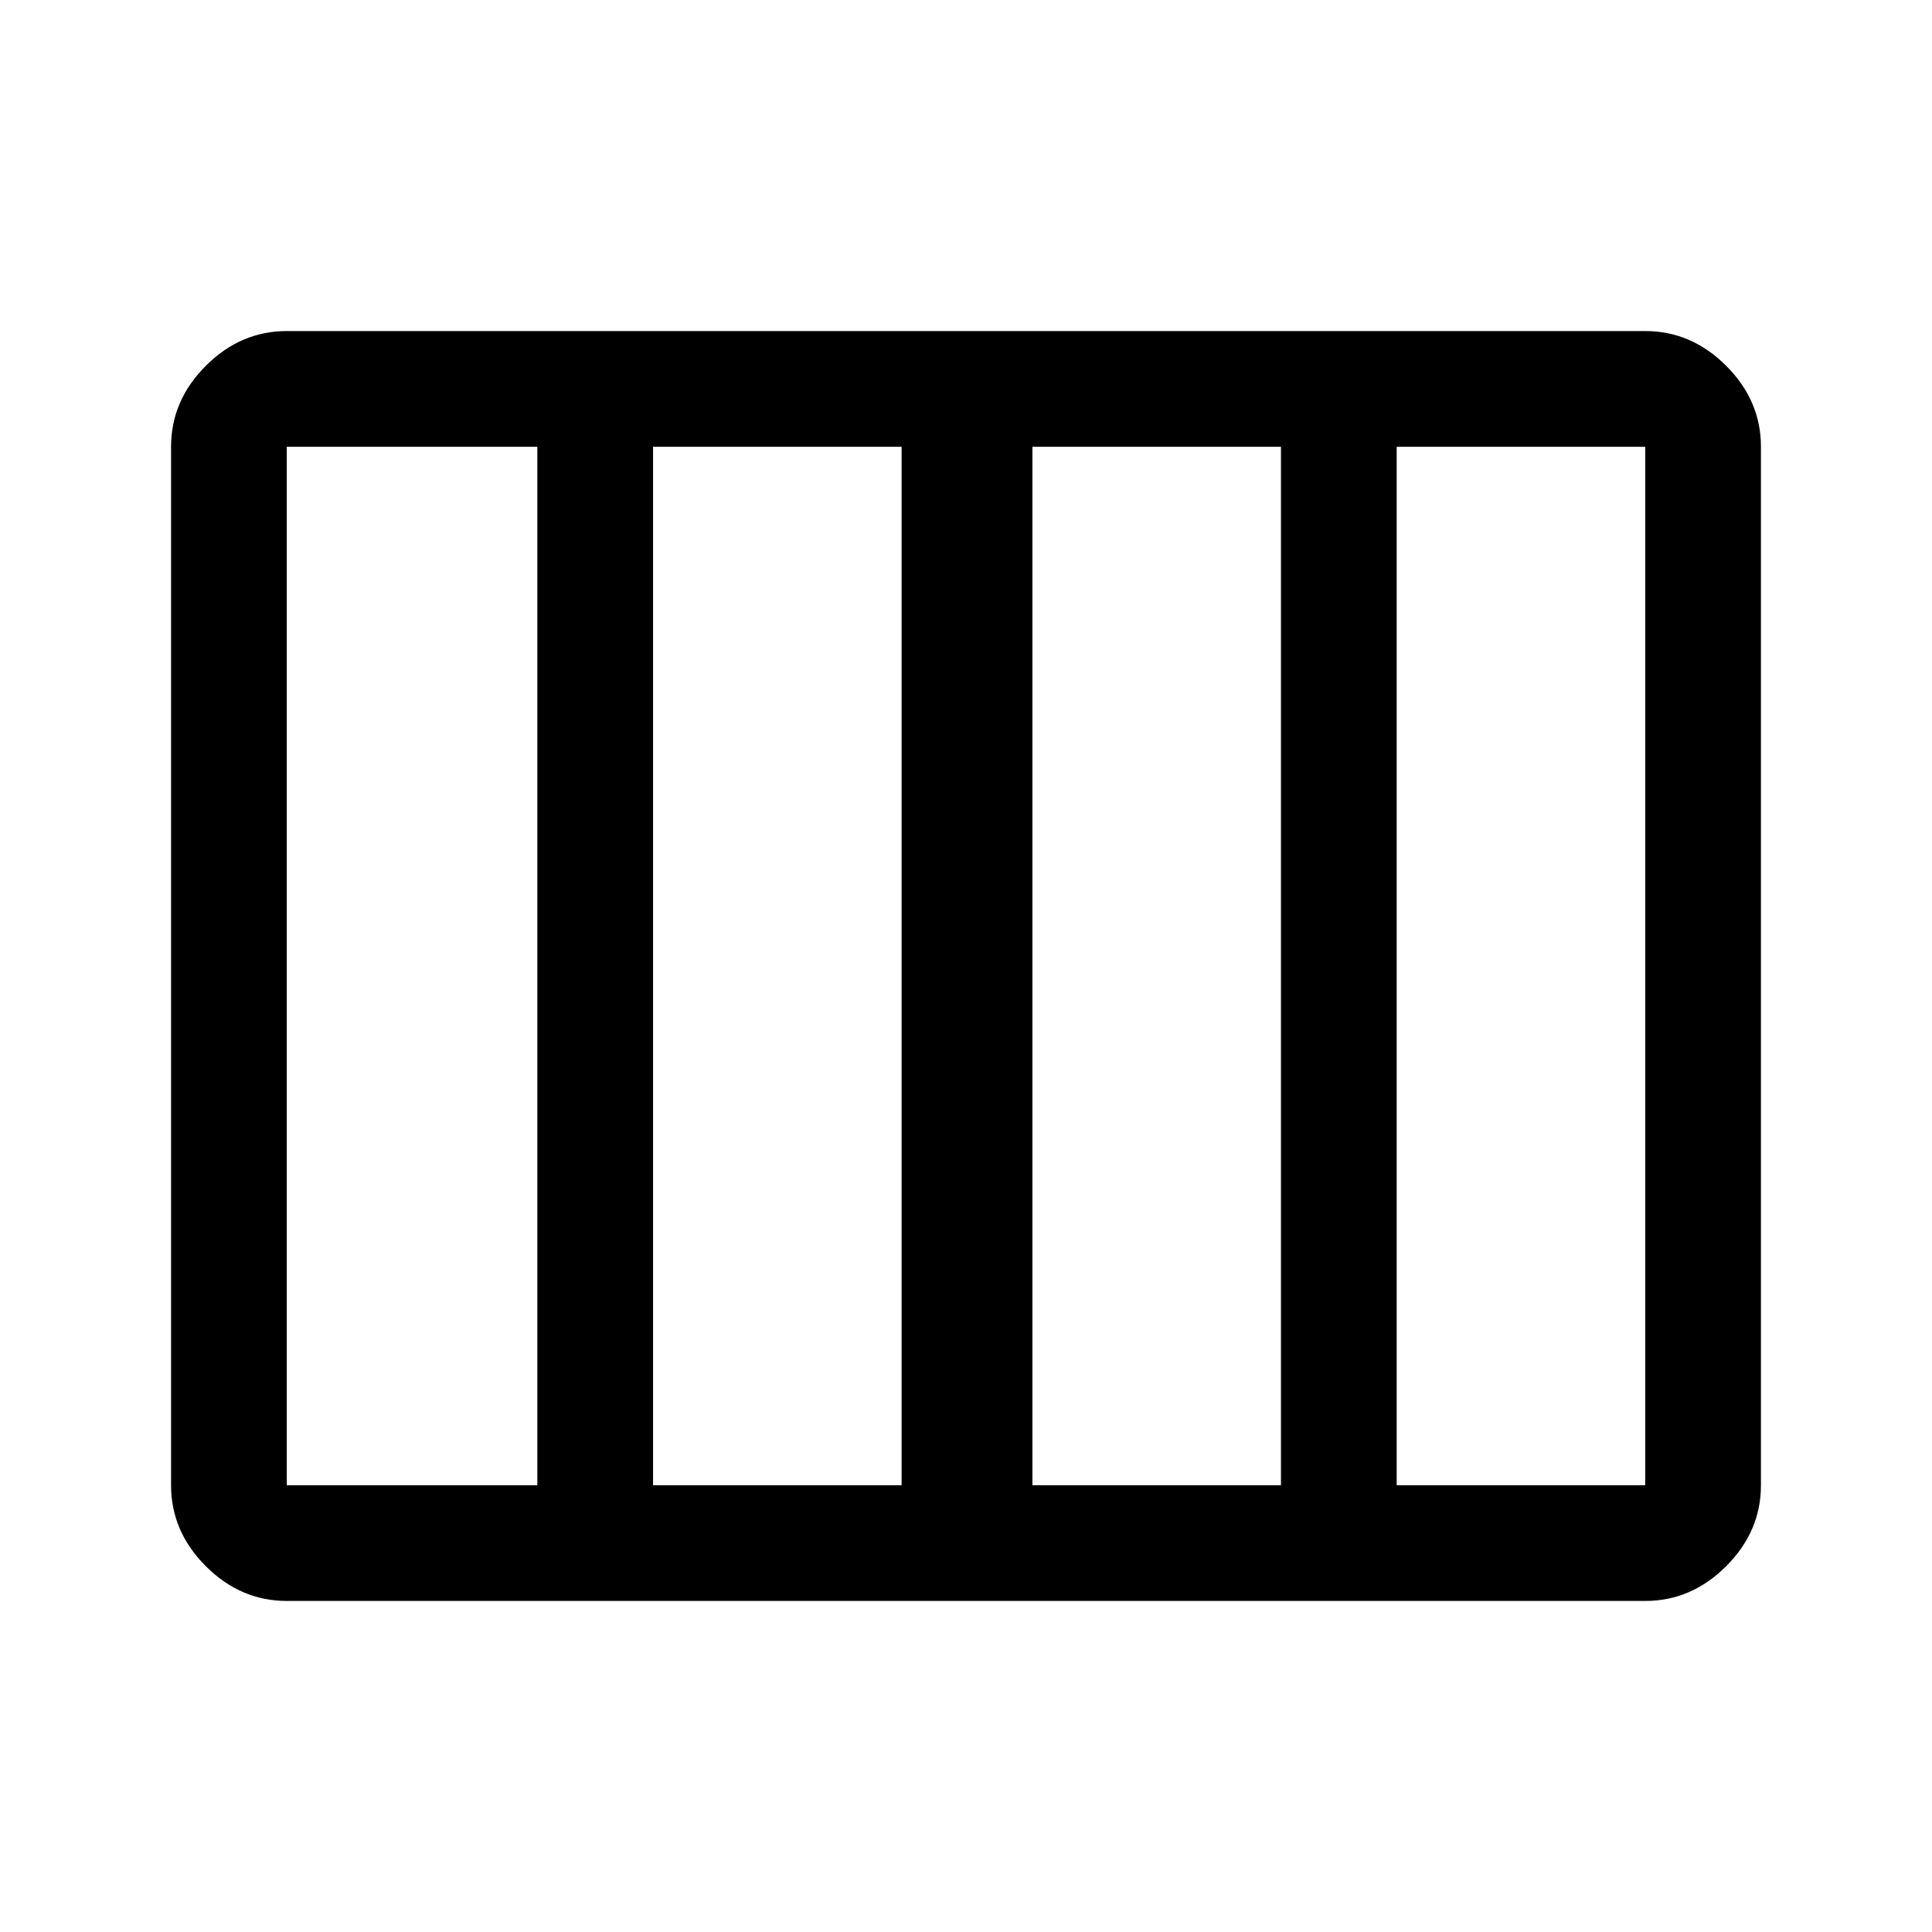 <svg xmlns="http://www.w3.org/2000/svg" height="48" viewBox="0 -960 960 960" width="48"><path d="M142.5-164.5q-22.97 0-40.23-17.27Q85-199.03 85-222v-516q0-22.97 17.27-40.23 17.26-17.27 40.23-17.27h675q22.97 0 40.23 17.27Q875-760.97 875-738v516q0 22.97-17.27 40.23-17.26 17.27-40.23 17.27h-675ZM513-222h123.5v-516H513v516Zm-188.5 0H448v-516H324.5v516Zm-182 0H267v-516H142.5v516Zm551.5 0h123.5v-516H694v516Z"/></svg>